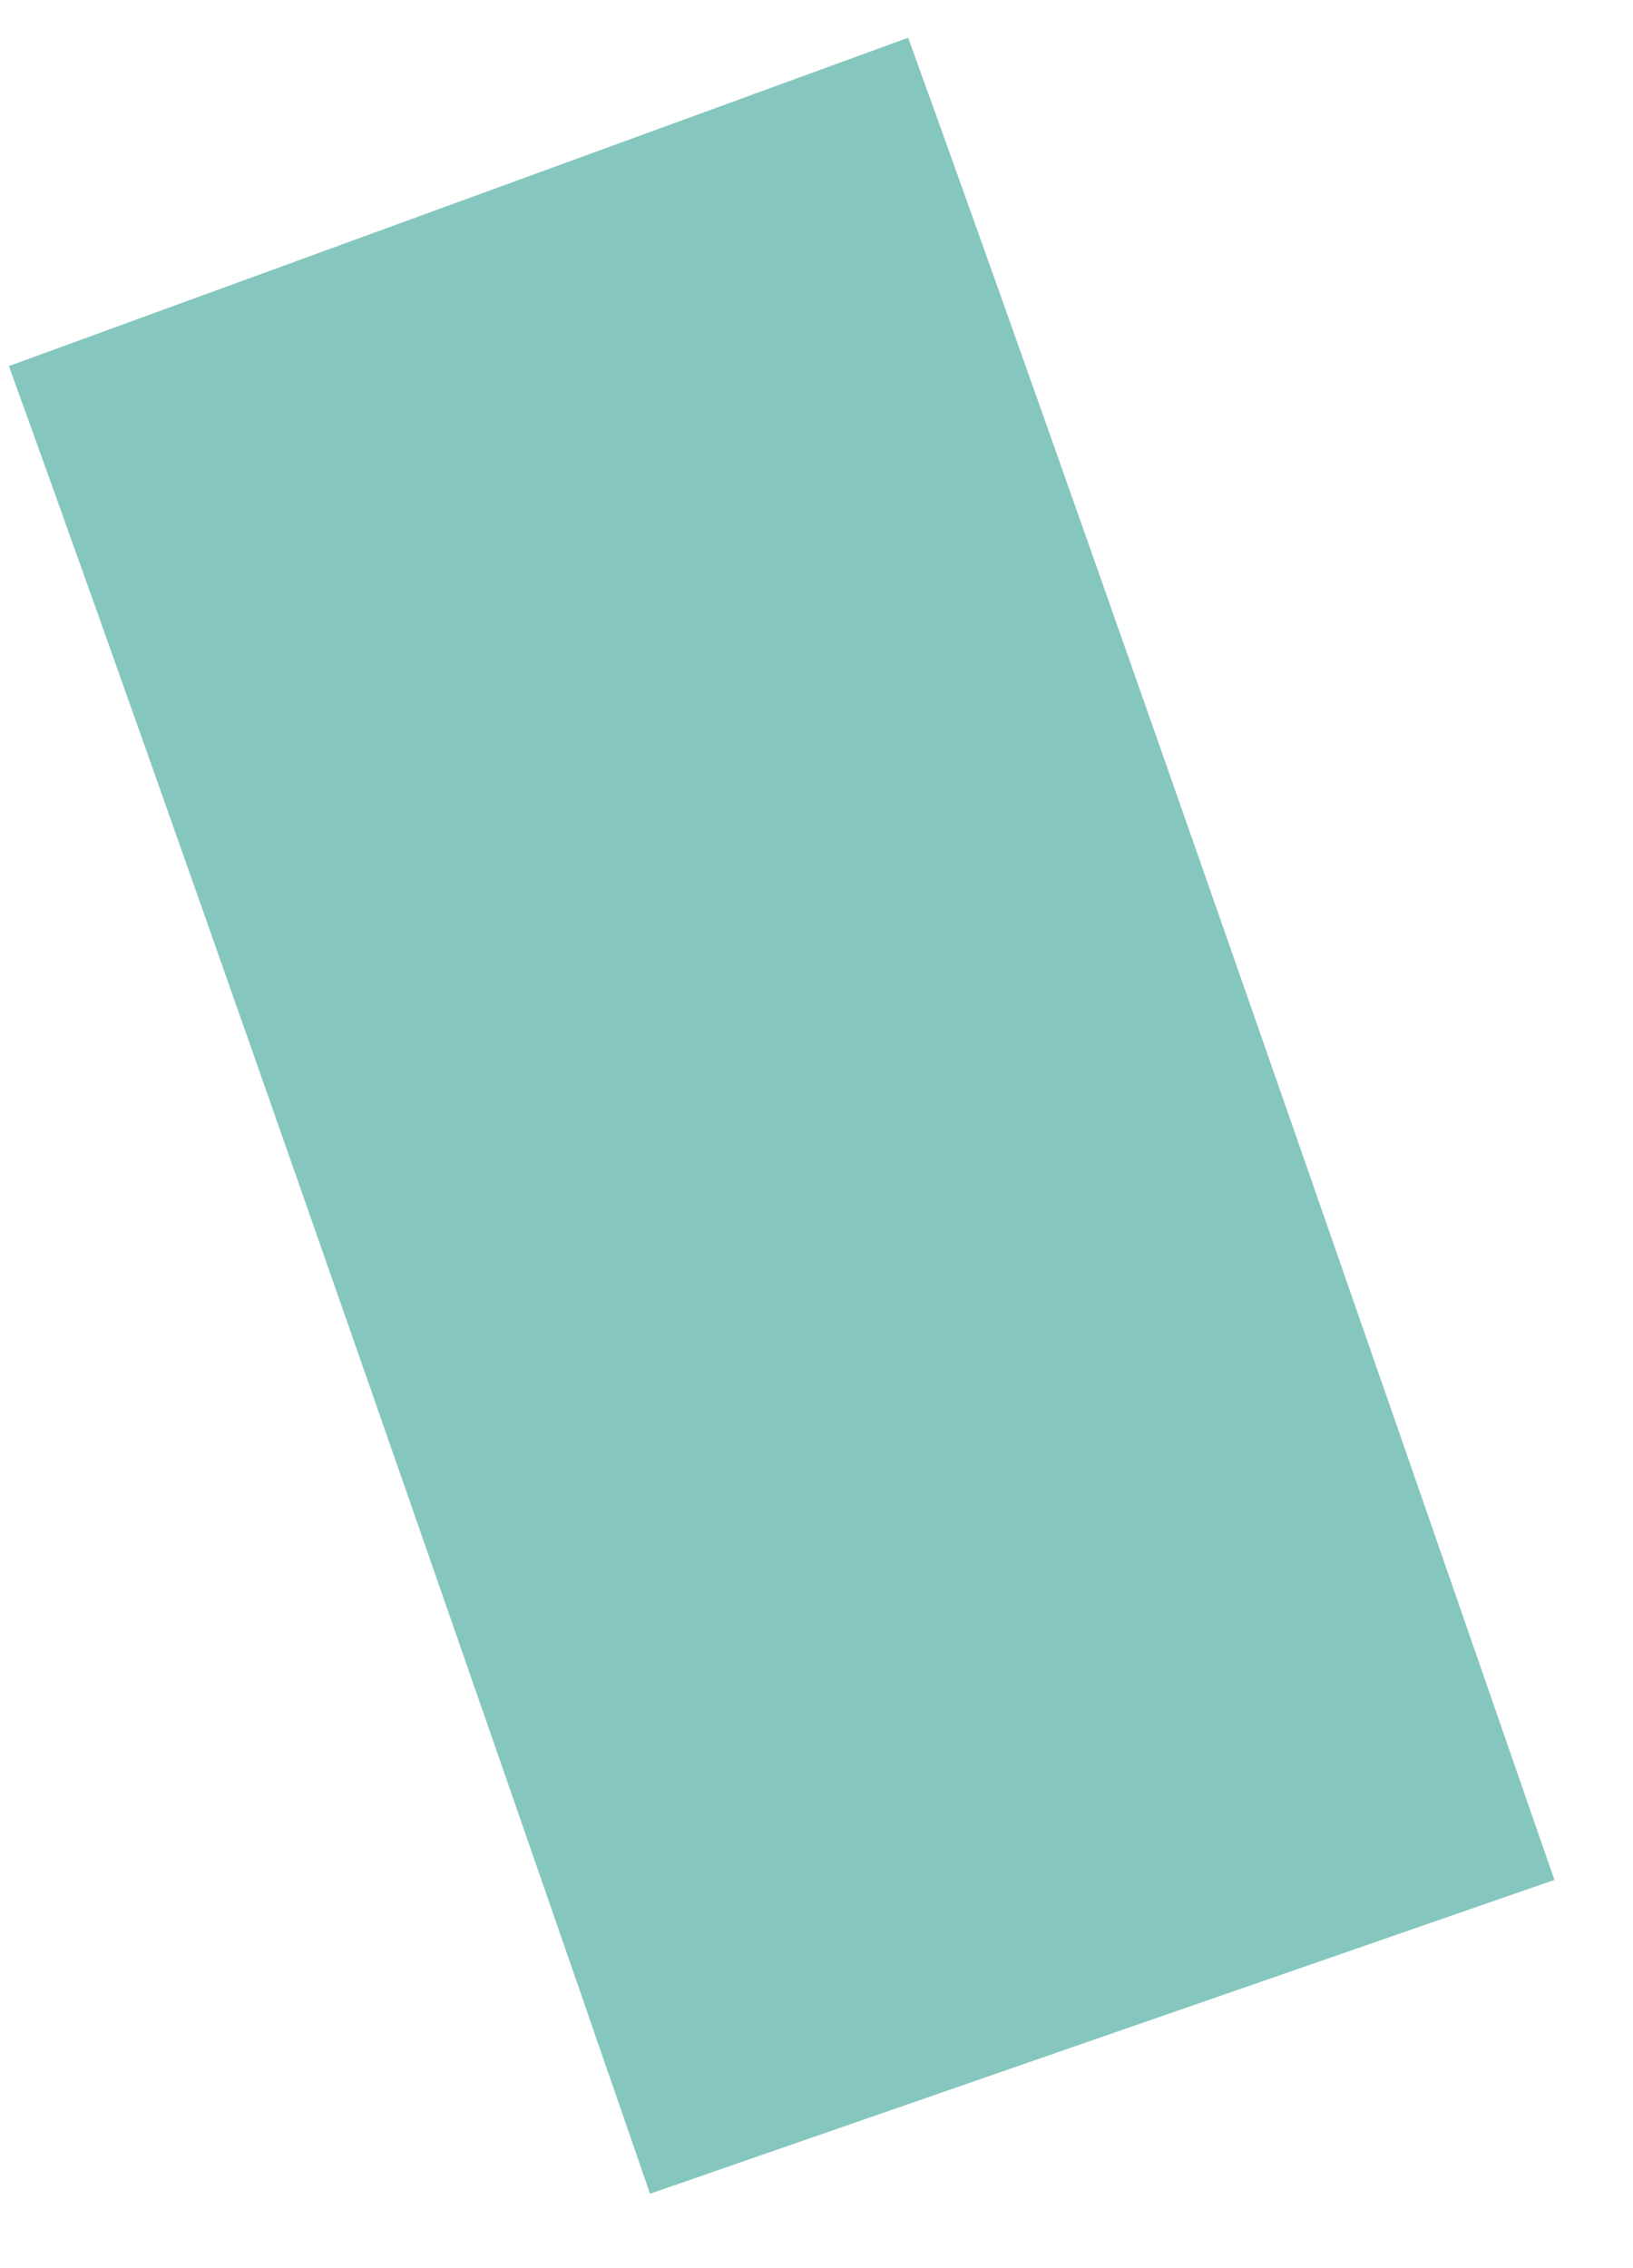 <?xml version="1.0" encoding="UTF-8" standalone="no"?><svg width='18' height='25' viewBox='0 0 18 25' fill='none' xmlns='http://www.w3.org/2000/svg'>
<path d='M7.165 24.18C7.119 24.043 2.454 10.531 0.098 4.035L10.01 0.416C12.394 6.992 17.082 20.584 17.134 20.721L7.165 24.18Z' fill='#85C7BE'/>
</svg>
